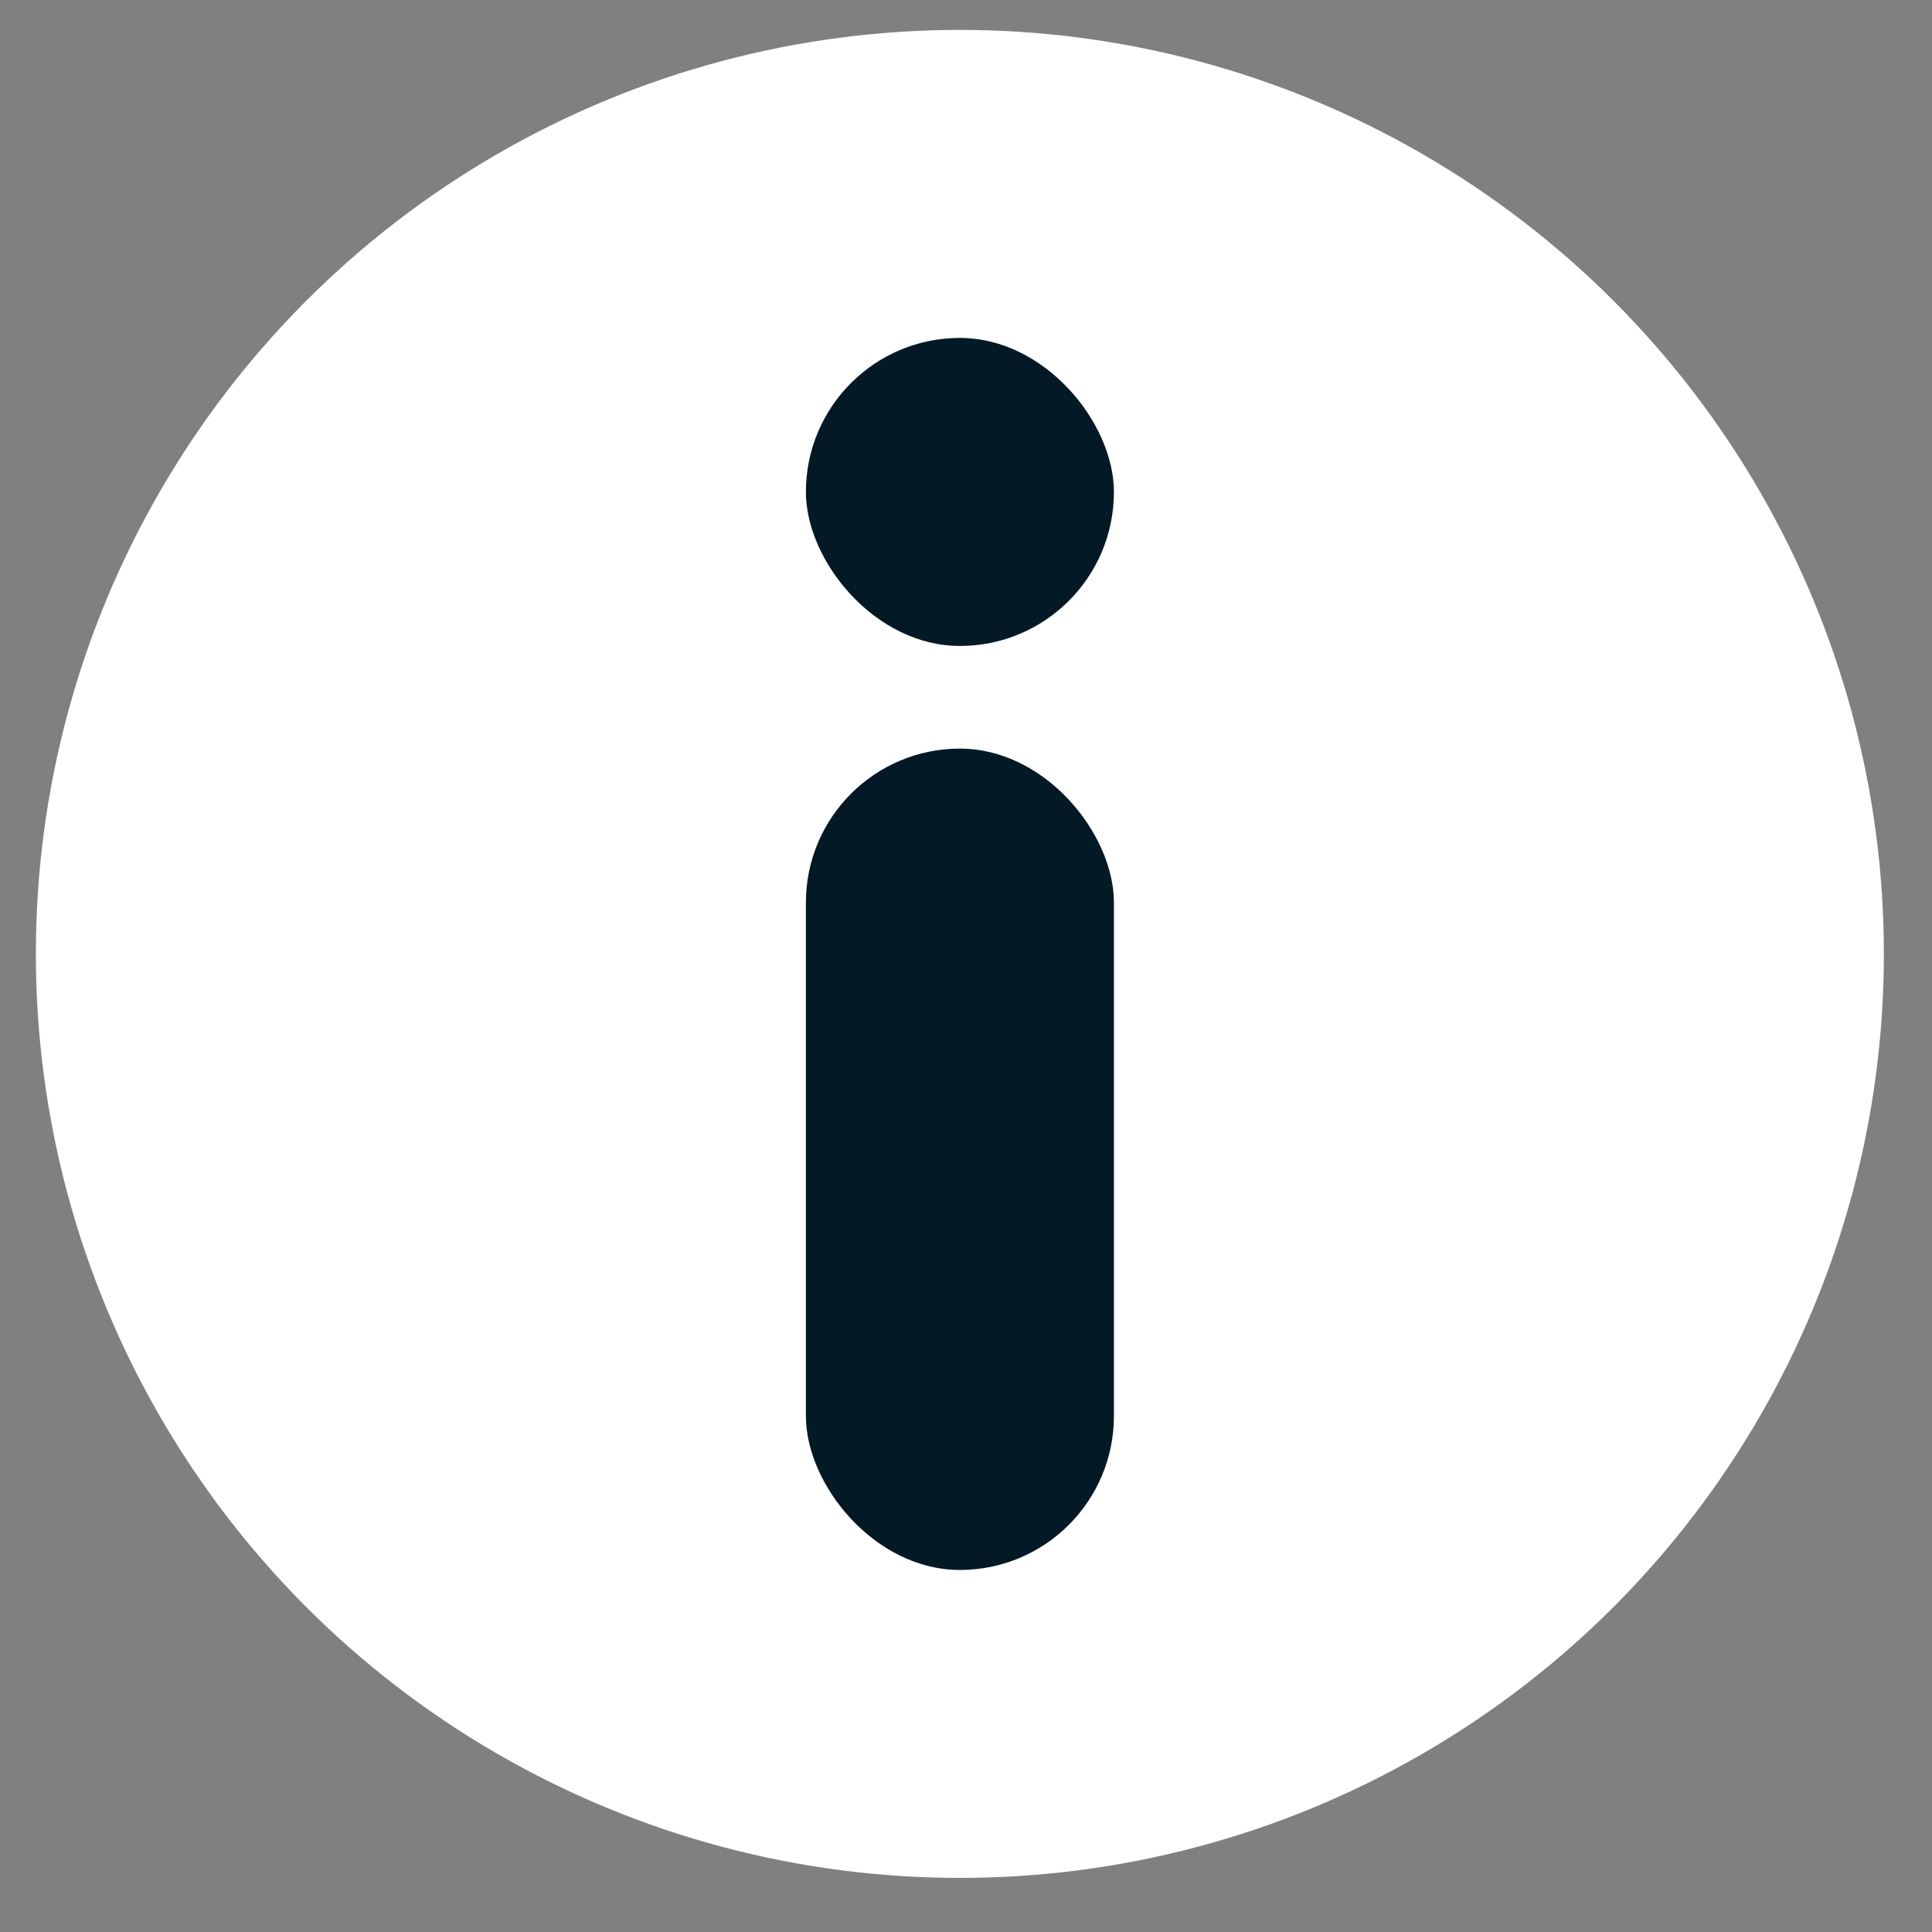 <svg width="23" height="23" viewBox="0 0 23 23" fill="none" xmlns="http://www.w3.org/2000/svg">
<rect x="0" y="0" width="23" height="23" fill="#808080" stroke="none"/>
<circle cx="11.427" cy="11.356" r="11" fill="white"/>
<rect x="9.594" y="8.912" width="3.667" height="9.778" rx="1.833" fill="#031926"/>
<rect x="9.594" y="4.023" width="3.667" height="3.667" rx="1.833" fill="#031926"/>
</svg>
